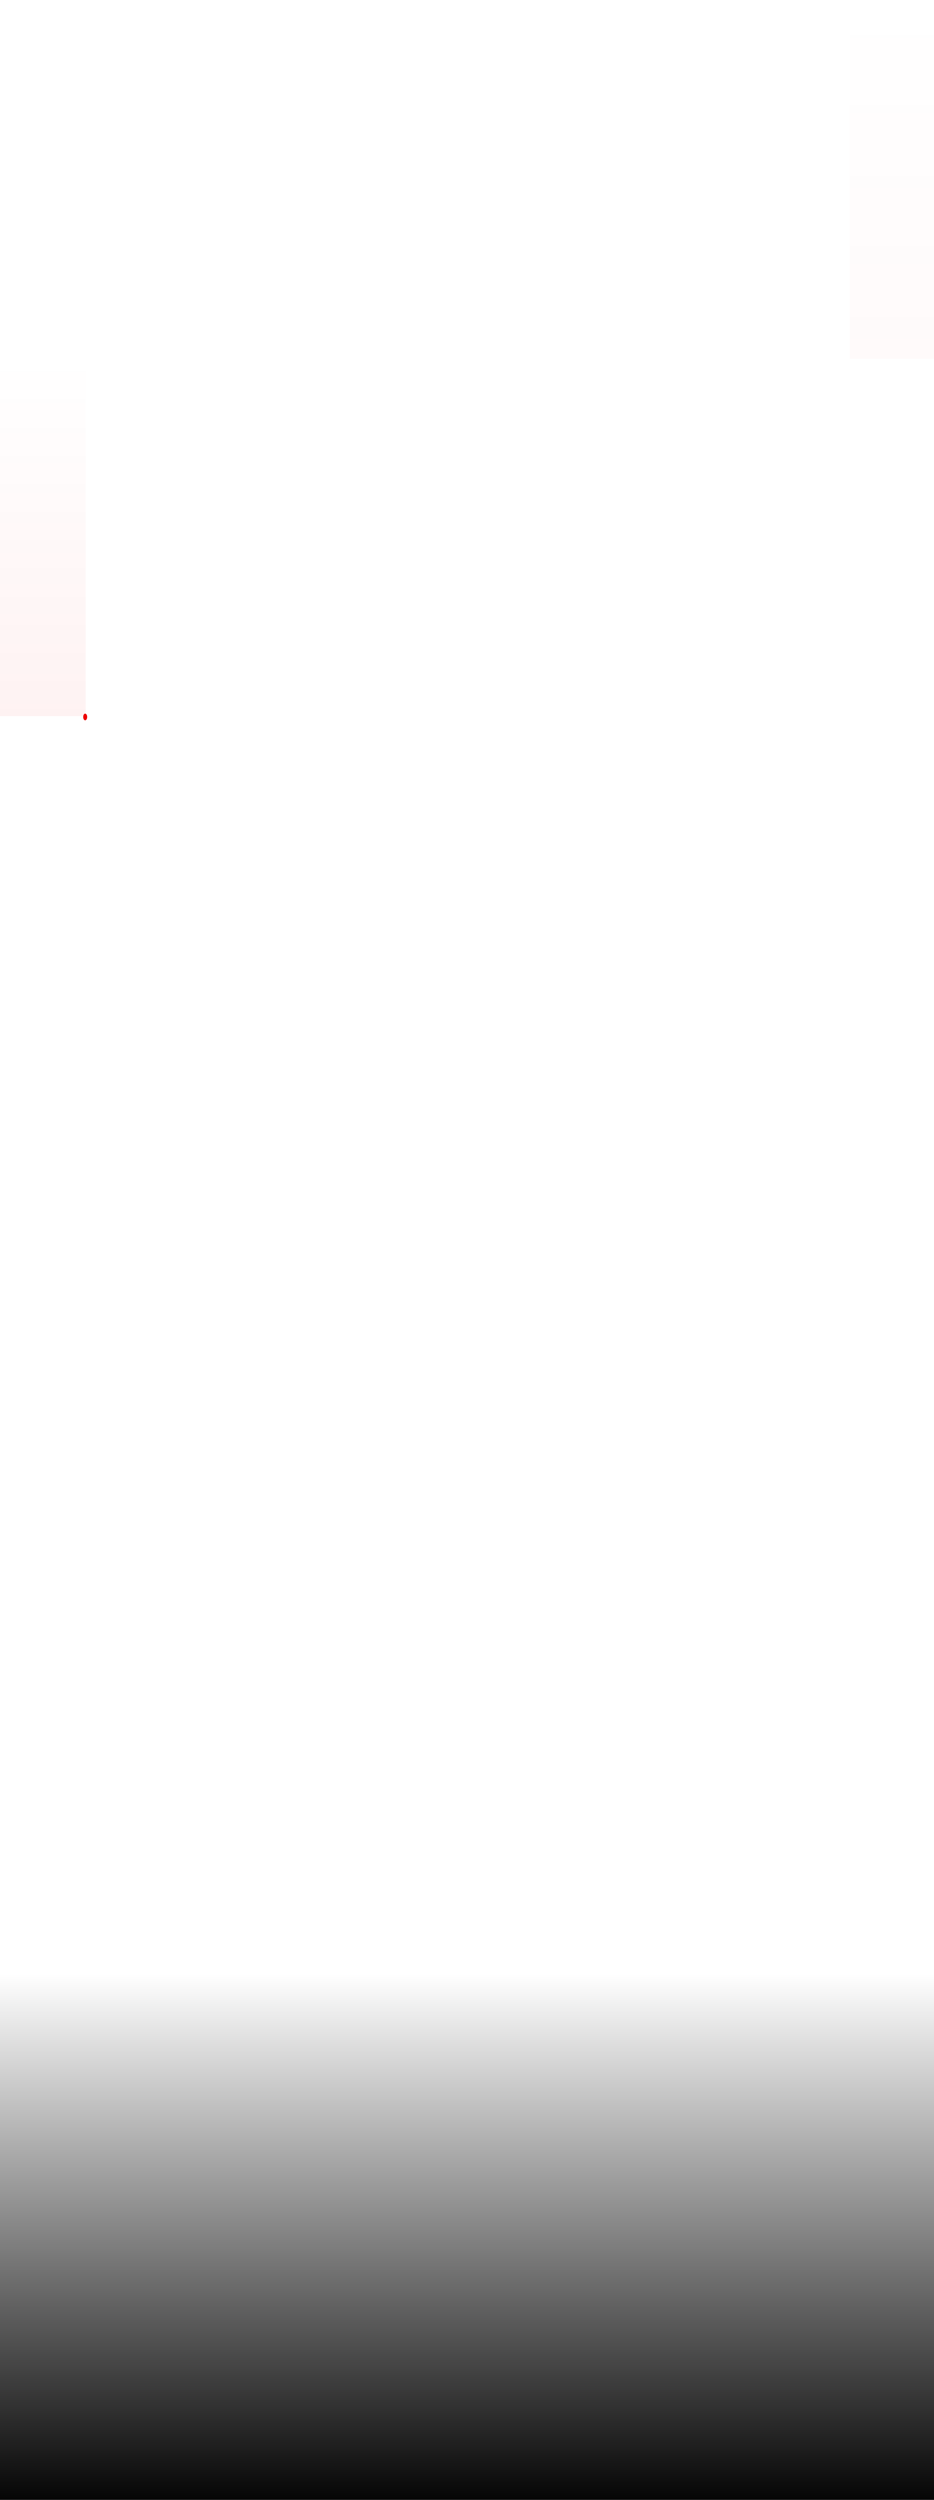 <svg width="375" height="1003" viewBox="0 0 375 1003" fill="none" xmlns="http://www.w3.org/2000/svg">
<g clip-path="url(#clip0_1927_1929)">
<g opacity="0.05">
<path d="M34.298 0.066V1005.4" stroke="white" stroke-width="0.667"/>
<path d="M111.098 0.066V1005.4" stroke="white" stroke-width="0.667"/>
<path d="M187.897 0.066V1005.4" stroke="white" stroke-width="0.667"/>
<path d="M264.697 0.066V1005.4" stroke="white" stroke-width="0.667"/>
<path d="M341.498 0.066V1005.4" stroke="white" stroke-width="0.667"/>
<path d="M-196.103 143.686L571.897 143.686" stroke="white" stroke-width="0.667"/>
<path d="M-196.103 0.066L571.897 0.067" stroke="white" stroke-width="0.667"/>
<path d="M-196.103 287.305L571.897 287.305" stroke="white" stroke-width="0.667"/>
<path d="M-196.103 430.924L571.897 430.924" stroke="white" stroke-width="0.667"/>
<path d="M-196.103 574.542L571.897 574.542" stroke="white" stroke-width="0.667"/>
<path d="M-196.103 718.162L571.897 718.162" stroke="white" stroke-width="0.667"/>
<path d="M-196.103 861.78L571.897 861.78" stroke="white" stroke-width="0.667"/>
</g>
<rect x="572" y="1007.45" width="768" height="215.594" transform="rotate(180 572 1007.45)" fill="url(#paint0_linear_1927_1929)"/>
<rect opacity="0.1" width="76.8" height="144" transform="matrix(-1 0 0 1 34.4 143.334)" fill="url(#paint1_linear_1927_1929)"/>
<rect opacity="0.05" width="76.8" height="144" transform="matrix(-1 0 0 1 418 0)" fill="url(#paint2_linear_1927_1929)"/>
<g filter="url(#filter0_d_1927_1929)">
<ellipse cx="34.2" cy="287.667" rx="1.333" ry="0.8" transform="rotate(90 34.2 287.667)" fill="#EE0000"/>
</g>
</g>
<defs>
<filter id="filter0_d_1927_1929" x="29.4" y="282.334" width="9.6" height="10.667" filterUnits="userSpaceOnUse" color-interpolation-filters="sRGB">
<feFlood flood-opacity="0" result="BackgroundImageFix"/>
<feColorMatrix in="SourceAlpha" type="matrix" values="0 0 0 0 0 0 0 0 0 0 0 0 0 0 0 0 0 0 127 0" result="hardAlpha"/>
<feOffset/>
<feGaussianBlur stdDeviation="2"/>
<feComposite in2="hardAlpha" operator="out"/>
<feColorMatrix type="matrix" values="0 0 0 0 1 0 0 0 0 0.269 0 0 0 0 0.269 0 0 0 1 0"/>
<feBlend mode="normal" in2="BackgroundImageFix" result="effect1_dropShadow_1927_1929"/>
<feBlend mode="normal" in="SourceGraphic" in2="effect1_dropShadow_1927_1929" result="shape"/>
</filter>
<linearGradient id="paint0_linear_1927_1929" x1="956" y1="1007.45" x2="956" y2="1223.04" gradientUnits="userSpaceOnUse">
<stop/>
<stop offset="1" stop-opacity="0"/>
</linearGradient>
<linearGradient id="paint1_linear_1927_1929" x1="38.4" y1="0" x2="38.4" y2="144" gradientUnits="userSpaceOnUse">
<stop stop-color="#EE0000" stop-opacity="0"/>
<stop offset="1" stop-color="#EE0000" stop-opacity="0.5"/>
</linearGradient>
<linearGradient id="paint2_linear_1927_1929" x1="38.4" y1="0" x2="38.4" y2="144" gradientUnits="userSpaceOnUse">
<stop stop-color="#EE0000" stop-opacity="0"/>
<stop offset="1" stop-color="#EE0000" stop-opacity="0.4"/>
</linearGradient>
<clipPath id="clip0_1927_1929">
<rect width="375" height="1003" fill="white"/>
</clipPath>
</defs>
</svg>

